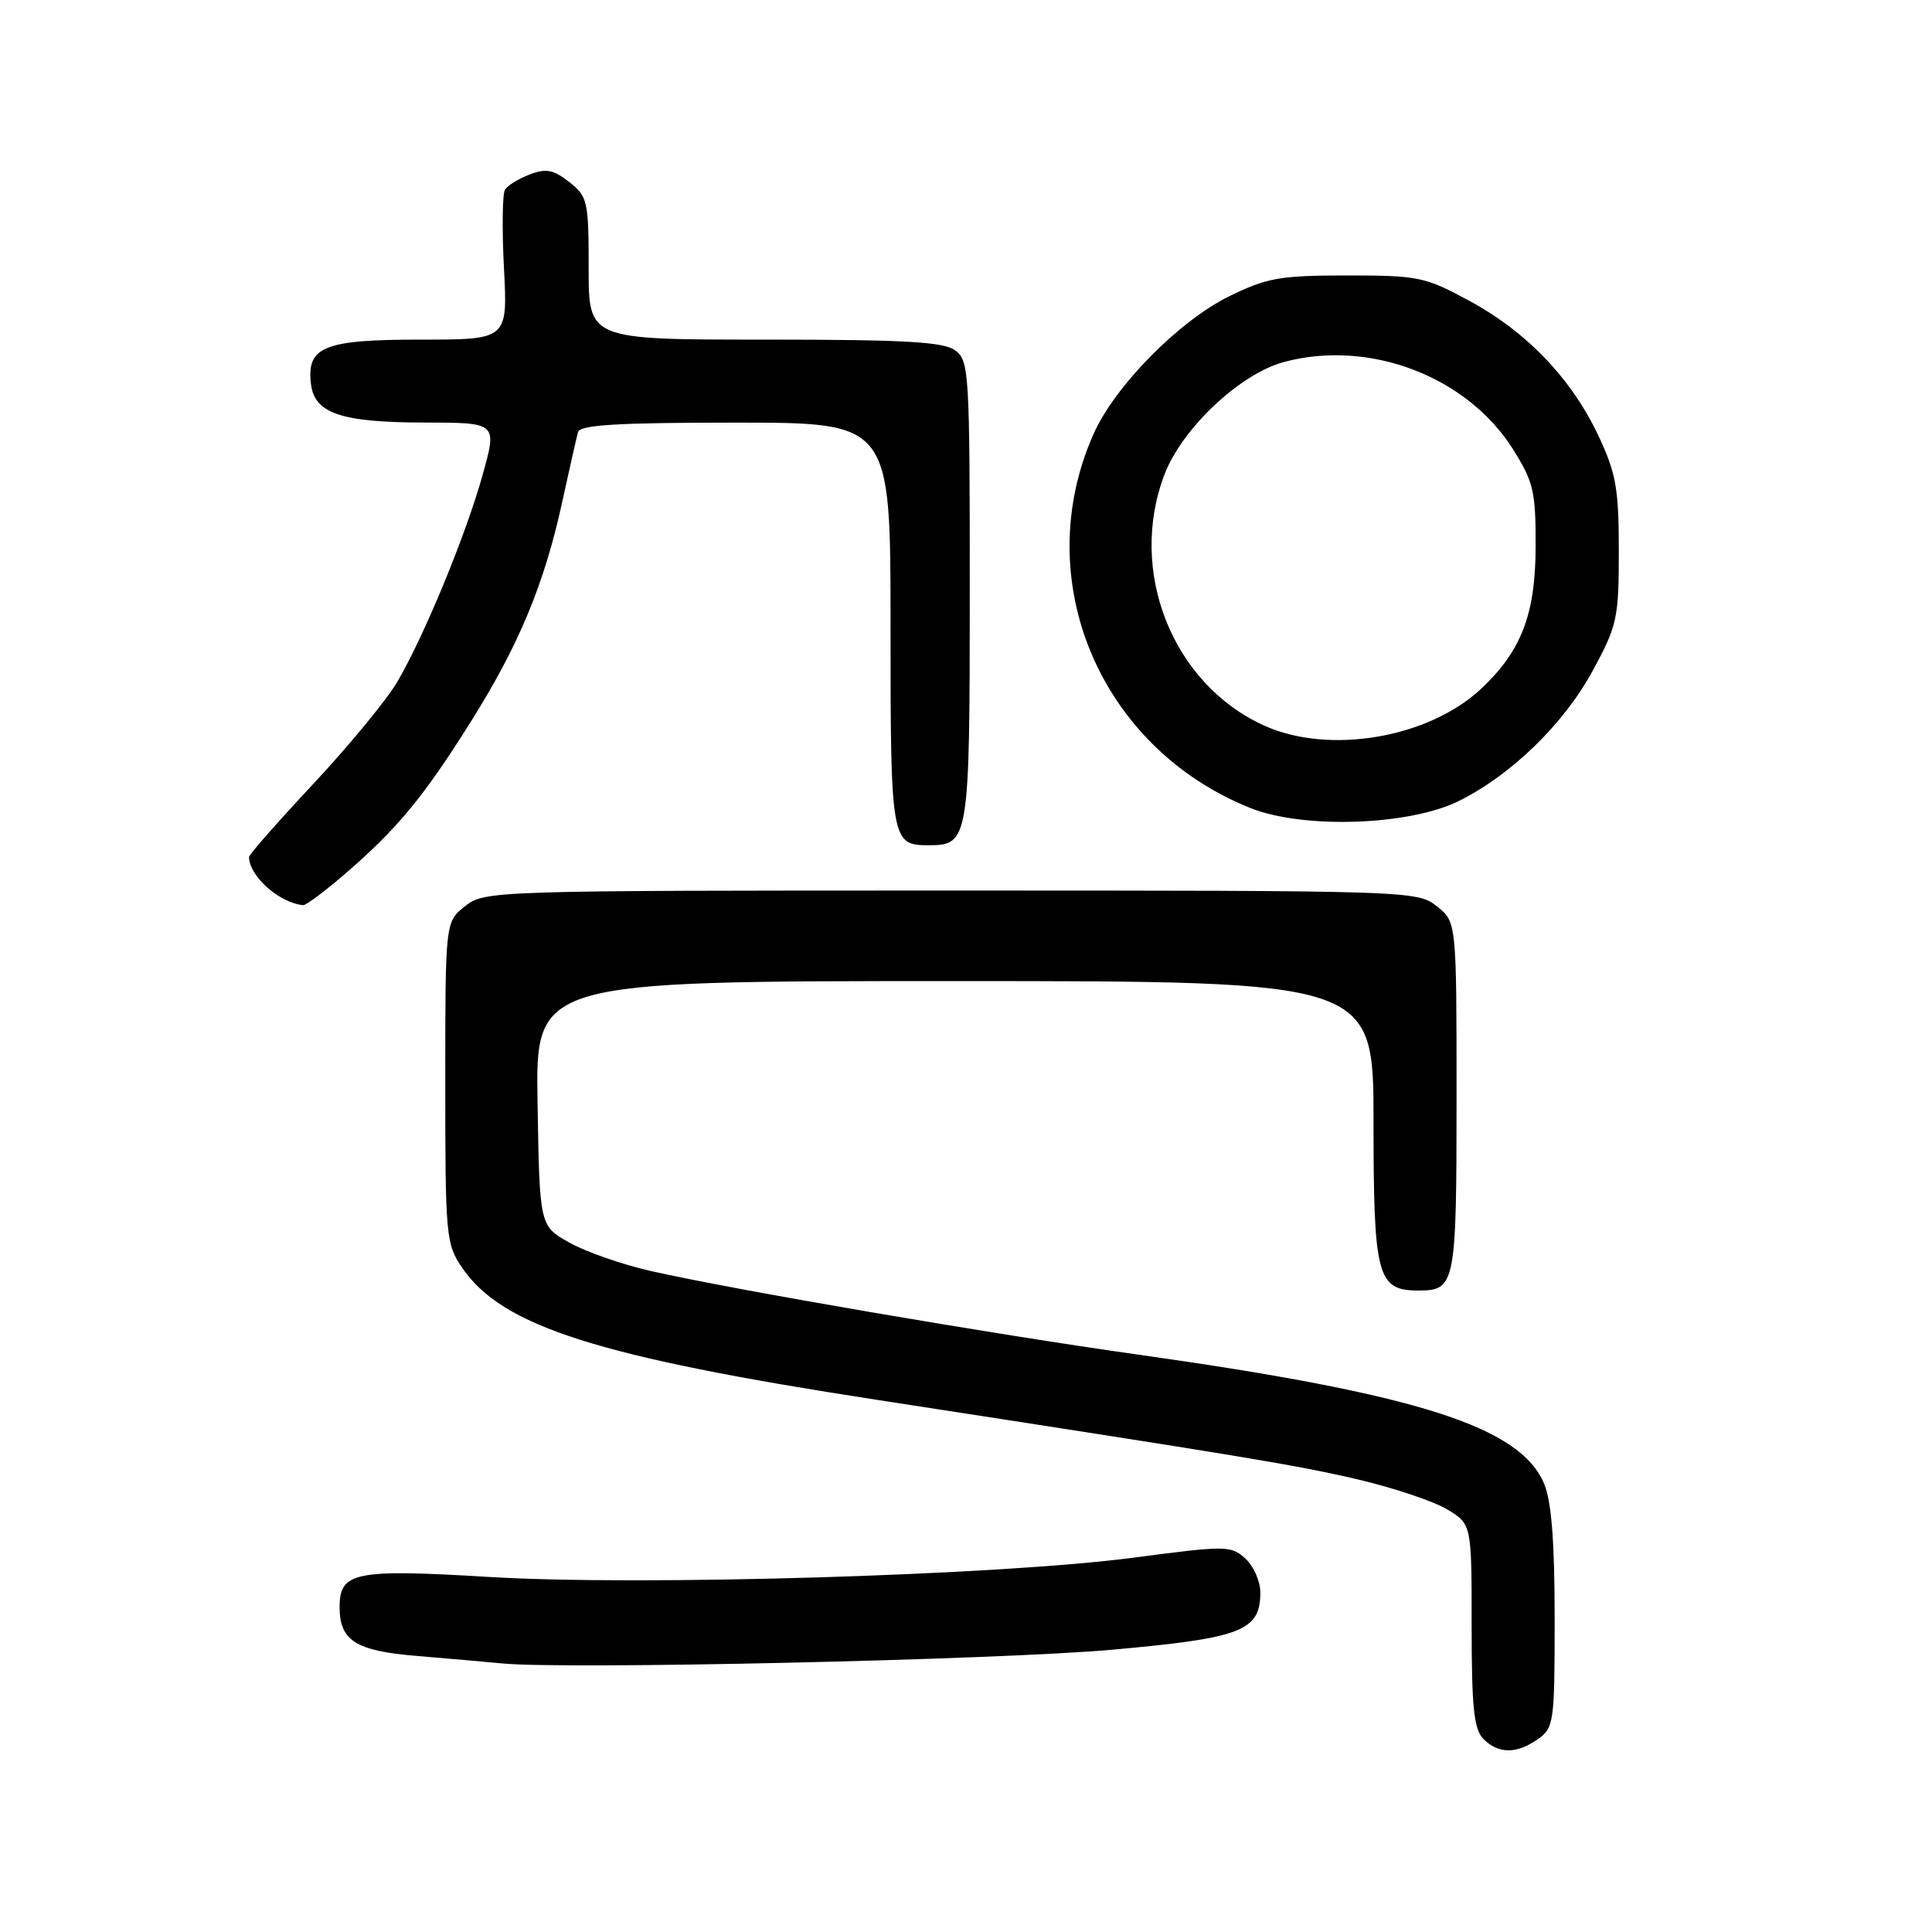 <?xml version="1.0" encoding="UTF-8" standalone="no"?>
<!DOCTYPE svg PUBLIC "-//W3C//DTD SVG 1.1//EN" "http://www.w3.org/Graphics/SVG/1.1/DTD/svg11.dtd" >
<svg xmlns="http://www.w3.org/2000/svg" xmlns:xlink="http://www.w3.org/1999/xlink" version="1.1" viewBox="0 0 256 256">
 <g >
 <path fill="currentColor"
d=" M 203.78 230.44 C 205.90 228.96 206.00 228.24 206.00 214.41 C 206.00 204.34 205.58 198.93 204.61 196.62 C 201.45 189.05 187.89 184.73 151.06 179.53 C 131.23 176.74 97.38 170.93 86.25 168.42 C 82.49 167.57 77.64 165.88 75.46 164.66 C 71.50 162.44 71.50 162.44 71.23 146.22 C 70.95 130.00 70.95 130.00 126.48 130.00 C 182.00 130.00 182.00 130.00 182.00 148.67 C 182.00 169.16 182.49 171.00 187.95 171.00 C 192.85 171.00 193.00 170.25 193.00 145.37 C 193.00 122.15 193.00 122.15 190.37 120.07 C 187.76 118.03 186.94 118.00 126.00 118.00 C 65.06 118.00 64.24 118.03 61.63 120.07 C 59.00 122.15 59.00 122.15 59.00 143.42 C 59.00 163.85 59.09 164.84 61.25 168.00 C 66.55 175.76 79.22 179.79 116.15 185.48 C 165.35 193.06 171.75 194.12 180.04 196.06 C 184.74 197.17 190.03 198.95 191.79 200.02 C 195.00 201.97 195.00 201.97 195.00 215.41 C 195.00 226.30 195.30 229.16 196.57 230.43 C 198.56 232.42 200.95 232.43 203.78 230.44 Z  M 147.32 218.60 C 164.54 217.06 167.00 216.11 167.00 211.00 C 167.00 209.52 166.10 207.50 165.01 206.51 C 163.10 204.78 162.47 204.78 150.20 206.40 C 132.44 208.74 84.97 210.17 64.92 208.96 C 46.99 207.88 45.00 208.28 45.00 212.96 C 45.00 217.40 47.15 218.76 55.23 219.42 C 59.23 219.75 64.30 220.20 66.50 220.41 C 74.85 221.24 132.18 219.95 147.32 218.60 Z  M 45.77 115.75 C 52.64 109.82 56.12 105.61 62.35 95.69 C 68.75 85.51 72.12 77.41 74.50 66.50 C 75.46 62.10 76.40 57.94 76.59 57.25 C 76.85 56.30 81.90 56.00 97.47 56.00 C 118.00 56.00 118.00 56.00 118.00 82.80 C 118.00 111.51 118.08 112.00 123.08 112.00 C 128.38 112.00 128.50 111.27 128.50 78.27 C 128.50 49.30 128.41 47.77 126.56 46.42 C 125.01 45.29 119.86 45.00 101.31 45.00 C 78.00 45.00 78.00 45.00 78.00 35.57 C 78.00 26.64 77.87 26.04 75.43 24.12 C 73.34 22.48 72.36 22.29 70.20 23.11 C 68.74 23.67 67.26 24.58 66.91 25.14 C 66.57 25.70 66.51 30.39 66.78 35.58 C 67.27 45.00 67.27 45.00 55.71 45.00 C 42.94 45.00 40.62 45.93 41.20 50.85 C 41.65 54.77 45.17 55.97 56.19 55.99 C 65.87 56.00 65.87 56.00 63.99 62.79 C 61.78 70.76 56.25 84.20 52.63 90.37 C 51.23 92.75 46.24 98.81 41.54 103.84 C 36.85 108.86 33.00 113.23 33.00 113.55 C 33.00 116.07 37.00 119.64 40.17 119.94 C 40.54 119.97 43.06 118.09 45.77 115.75 Z  M 193.23 106.17 C 200.24 102.72 207.21 95.94 211.08 88.81 C 214.29 82.89 214.50 81.92 214.50 73.00 C 214.50 64.80 214.14 62.72 211.84 57.82 C 208.28 50.24 202.35 44.01 194.75 39.89 C 188.83 36.68 187.97 36.50 178.50 36.50 C 169.61 36.50 167.88 36.81 162.89 39.25 C 156.20 42.54 147.69 51.18 144.88 57.55 C 136.35 76.82 145.70 99.07 165.69 107.07 C 172.66 109.86 186.66 109.40 193.23 106.17 Z  M 167.48 96.13 C 155.33 90.61 149.41 75.65 154.31 62.84 C 156.65 56.75 164.31 49.53 170.12 47.97 C 181.44 44.92 194.42 49.87 200.50 59.56 C 203.20 63.86 203.50 65.16 203.48 72.42 C 203.46 81.35 201.62 86.19 196.34 91.19 C 189.37 97.79 176.12 100.06 167.48 96.13 Z "/>
</g>
</svg>